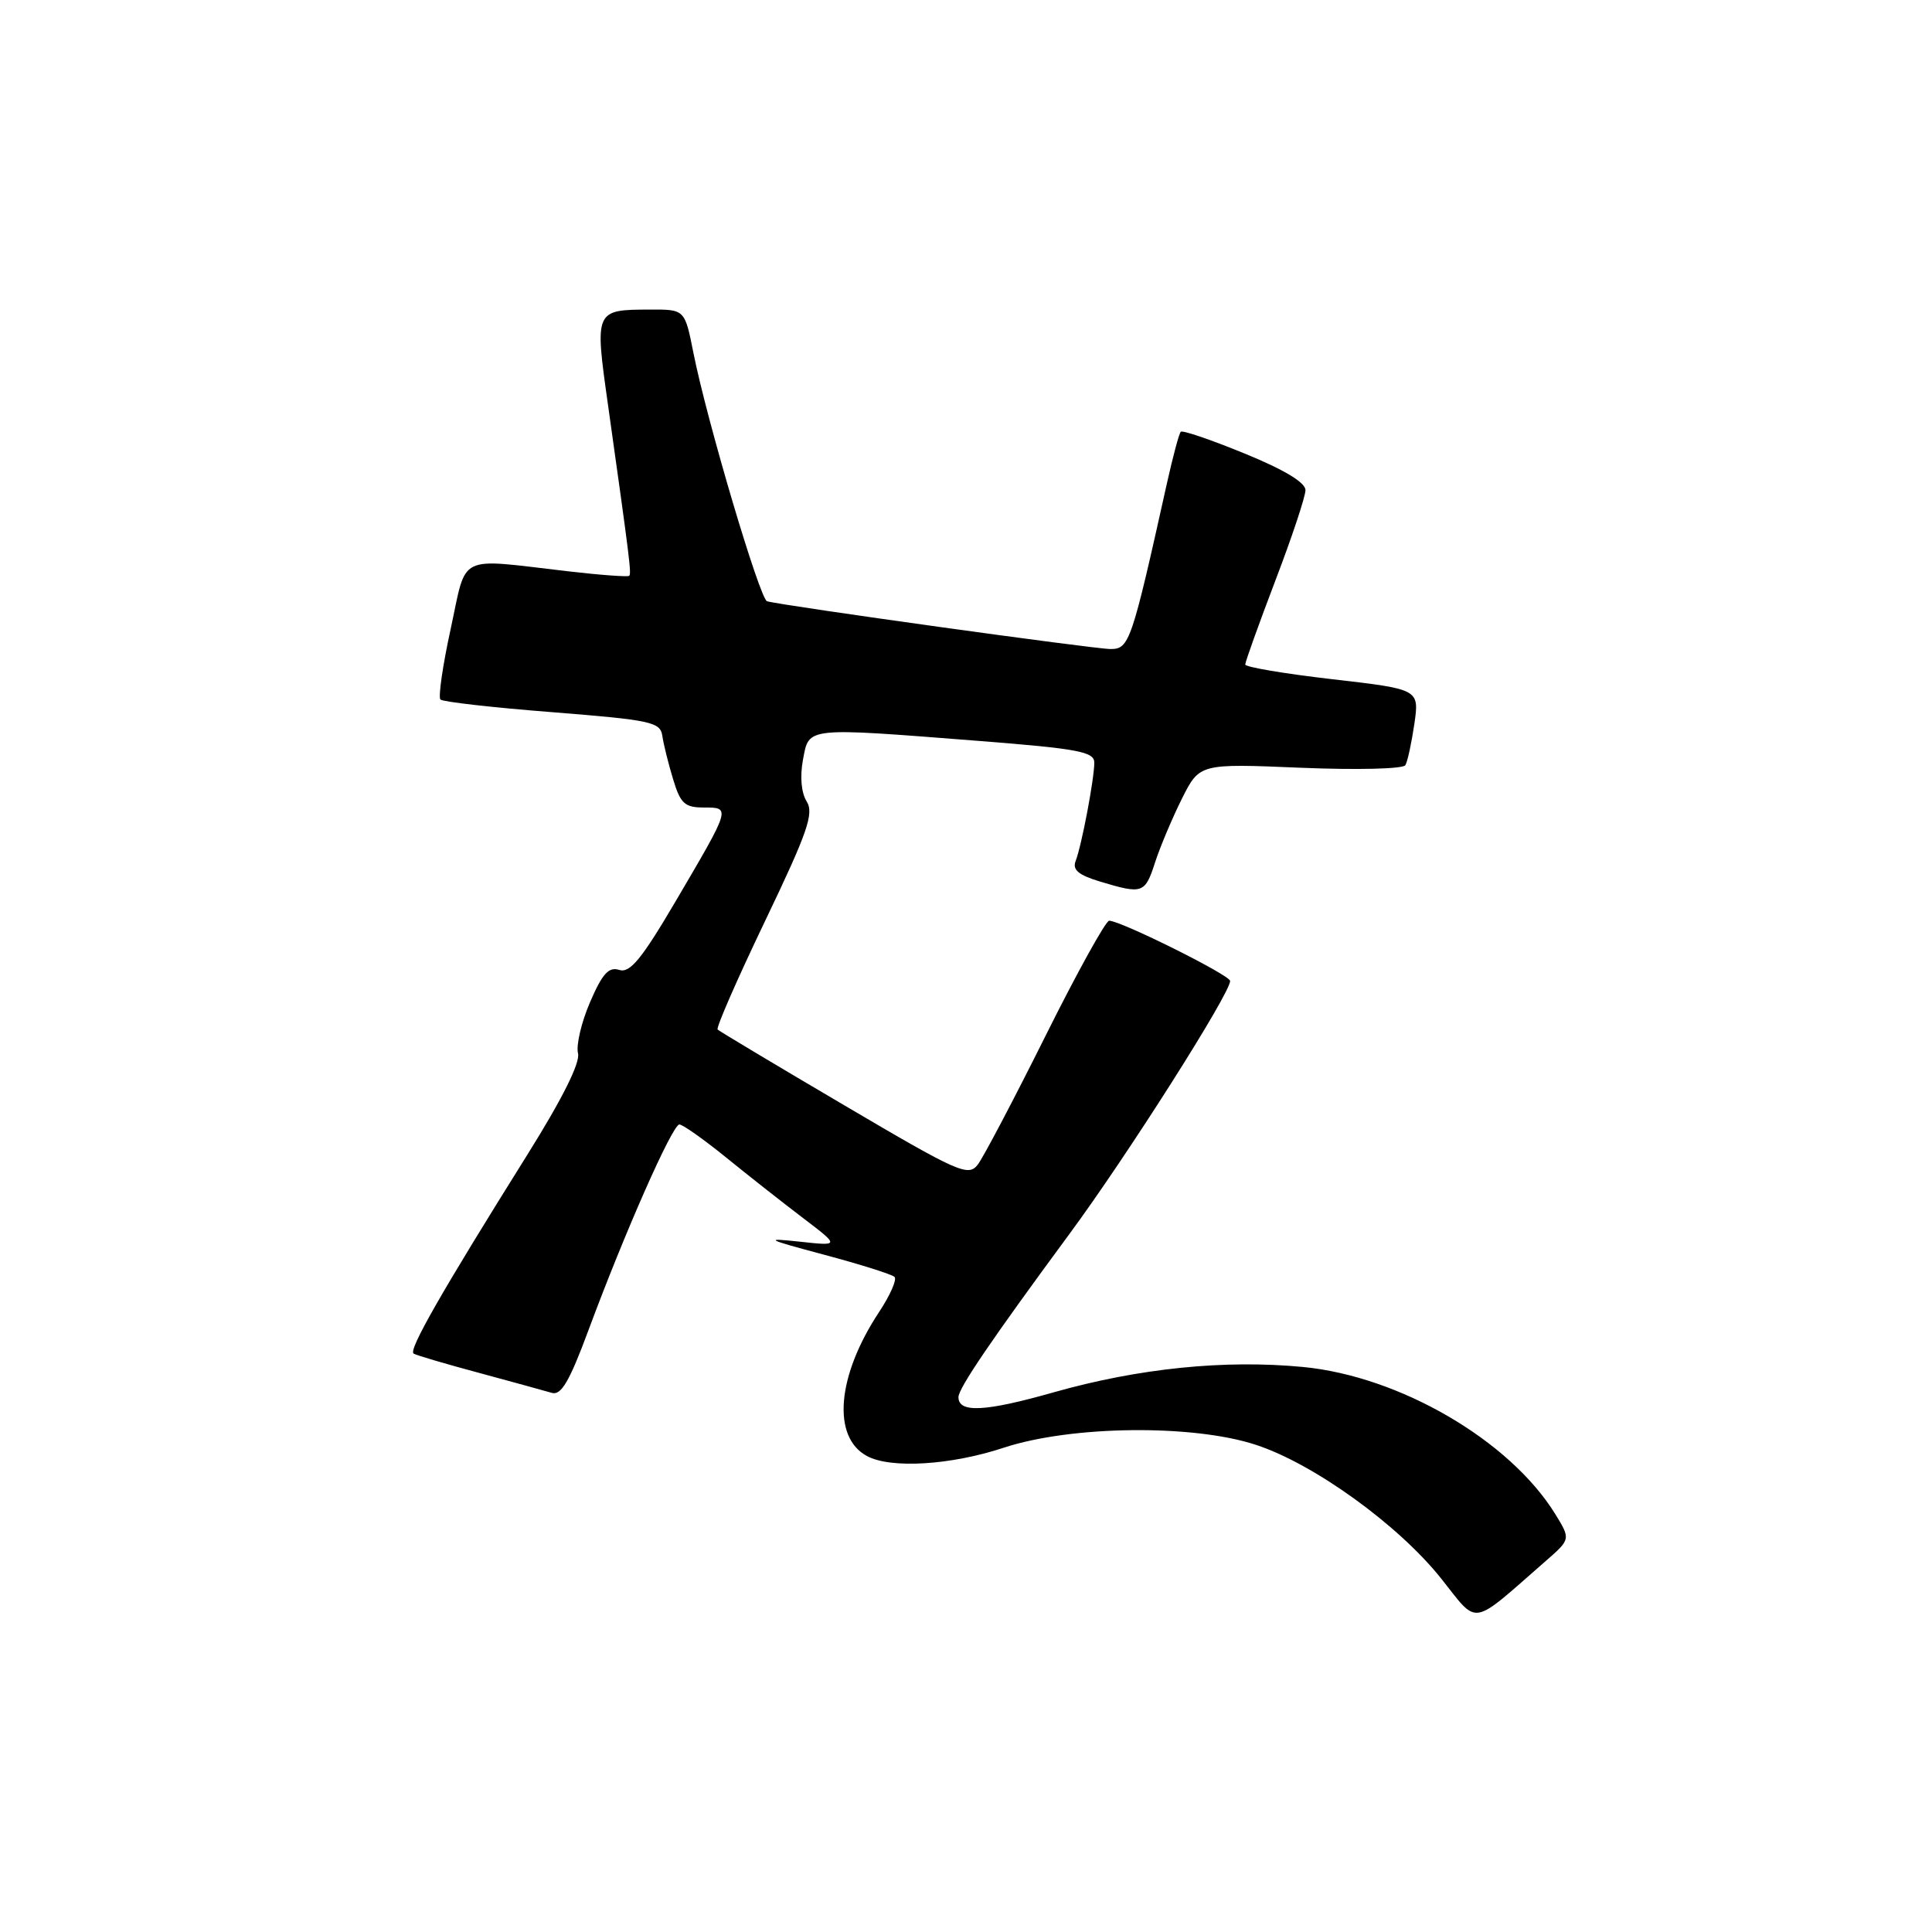 <?xml version="1.0" encoding="UTF-8" standalone="no"?>
<!DOCTYPE svg PUBLIC "-//W3C//DTD SVG 1.1//EN" "http://www.w3.org/Graphics/SVG/1.1/DTD/svg11.dtd" >
<svg xmlns="http://www.w3.org/2000/svg" xmlns:xlink="http://www.w3.org/1999/xlink" version="1.1" viewBox="0 0 256 256">
 <g >
 <path fill="currentColor"
d=" M 204.82 206.84 C 208.13 203.95 208.13 203.95 206.06 200.59 C 200.03 190.85 185.46 182.36 172.64 181.13 C 162.24 180.14 150.87 181.30 139.58 184.50 C 130.53 187.07 127.00 187.25 127.00 185.13 C 127.00 183.95 131.41 177.47 141.71 163.50 C 149.35 153.15 163.00 131.65 163.00 129.98 C 163.00 129.22 148.51 122.00 146.97 122.00 C 146.52 122.00 142.72 128.86 138.54 137.25 C 134.36 145.64 130.32 153.31 129.58 154.29 C 128.31 155.96 127.09 155.42 111.86 146.45 C 102.86 141.16 95.32 136.64 95.09 136.42 C 94.86 136.19 97.69 129.73 101.37 122.05 C 107.01 110.29 107.88 107.78 106.89 106.20 C 106.17 105.04 105.98 102.91 106.40 100.66 C 107.22 96.30 106.57 96.37 129.75 98.18 C 142.88 99.21 145.00 99.61 145.00 101.05 C 145.00 103.19 143.33 112.01 142.53 114.08 C 142.07 115.26 142.90 115.95 145.82 116.83 C 151.42 118.51 151.72 118.40 153.06 114.25 C 153.73 112.19 155.33 108.40 156.61 105.83 C 158.95 101.17 158.95 101.17 172.33 101.73 C 179.80 102.04 185.93 101.89 186.22 101.39 C 186.51 100.90 187.04 98.44 187.41 95.92 C 188.07 91.33 188.07 91.33 176.54 90.00 C 170.19 89.27 165.00 88.39 165.00 88.05 C 165.00 87.70 166.79 82.72 168.98 76.96 C 171.18 71.21 172.98 65.80 172.98 64.95 C 172.99 63.94 170.17 62.24 164.93 60.10 C 160.50 58.28 156.68 56.98 156.46 57.21 C 156.23 57.43 155.41 60.52 154.62 64.06 C 149.94 85.12 149.64 86.00 147.15 86.00 C 145.00 86.00 103.65 80.25 101.64 79.67 C 100.68 79.40 93.66 55.71 91.88 46.75 C 90.74 41.00 90.74 41.00 86.12 41.02 C 78.81 41.04 78.79 41.08 80.55 53.56 C 83.47 74.31 83.68 75.99 83.37 76.30 C 83.20 76.46 79.56 76.20 75.28 75.70 C 60.38 73.98 61.91 73.23 59.72 83.32 C 58.66 88.17 58.05 92.39 58.36 92.69 C 58.67 93.00 65.34 93.76 73.20 94.37 C 86.27 95.41 87.50 95.67 87.76 97.50 C 87.92 98.60 88.56 101.19 89.19 103.25 C 90.16 106.48 90.73 107.00 93.27 107.00 C 96.85 107.00 96.87 106.93 89.45 119.55 C 85.00 127.11 83.47 128.97 82.05 128.52 C 80.66 128.07 79.81 129.02 78.18 132.80 C 77.03 135.47 76.32 138.52 76.59 139.57 C 76.90 140.82 74.52 145.58 69.88 153.00 C 58.47 171.23 54.07 178.93 54.81 179.36 C 55.19 179.59 59.10 180.74 63.50 181.92 C 67.90 183.11 72.22 184.30 73.11 184.56 C 74.35 184.94 75.45 183.07 77.97 176.27 C 82.76 163.35 89.10 149.00 90.02 149.00 C 90.46 149.00 93.22 150.95 96.16 153.33 C 99.10 155.72 103.70 159.34 106.40 161.39 C 111.29 165.11 111.29 165.11 105.90 164.52 C 101.14 164.01 101.53 164.21 109.21 166.26 C 114.00 167.54 118.20 168.86 118.53 169.20 C 118.87 169.54 117.96 171.61 116.51 173.81 C 110.88 182.31 110.20 190.43 114.89 192.94 C 118.05 194.63 125.97 194.15 133.00 191.83 C 141.93 188.89 158.02 188.70 166.39 191.44 C 174.06 193.94 185.27 202.03 190.95 209.15 C 195.98 215.46 194.71 215.67 204.82 206.84 Z "/>
</g>
</svg>